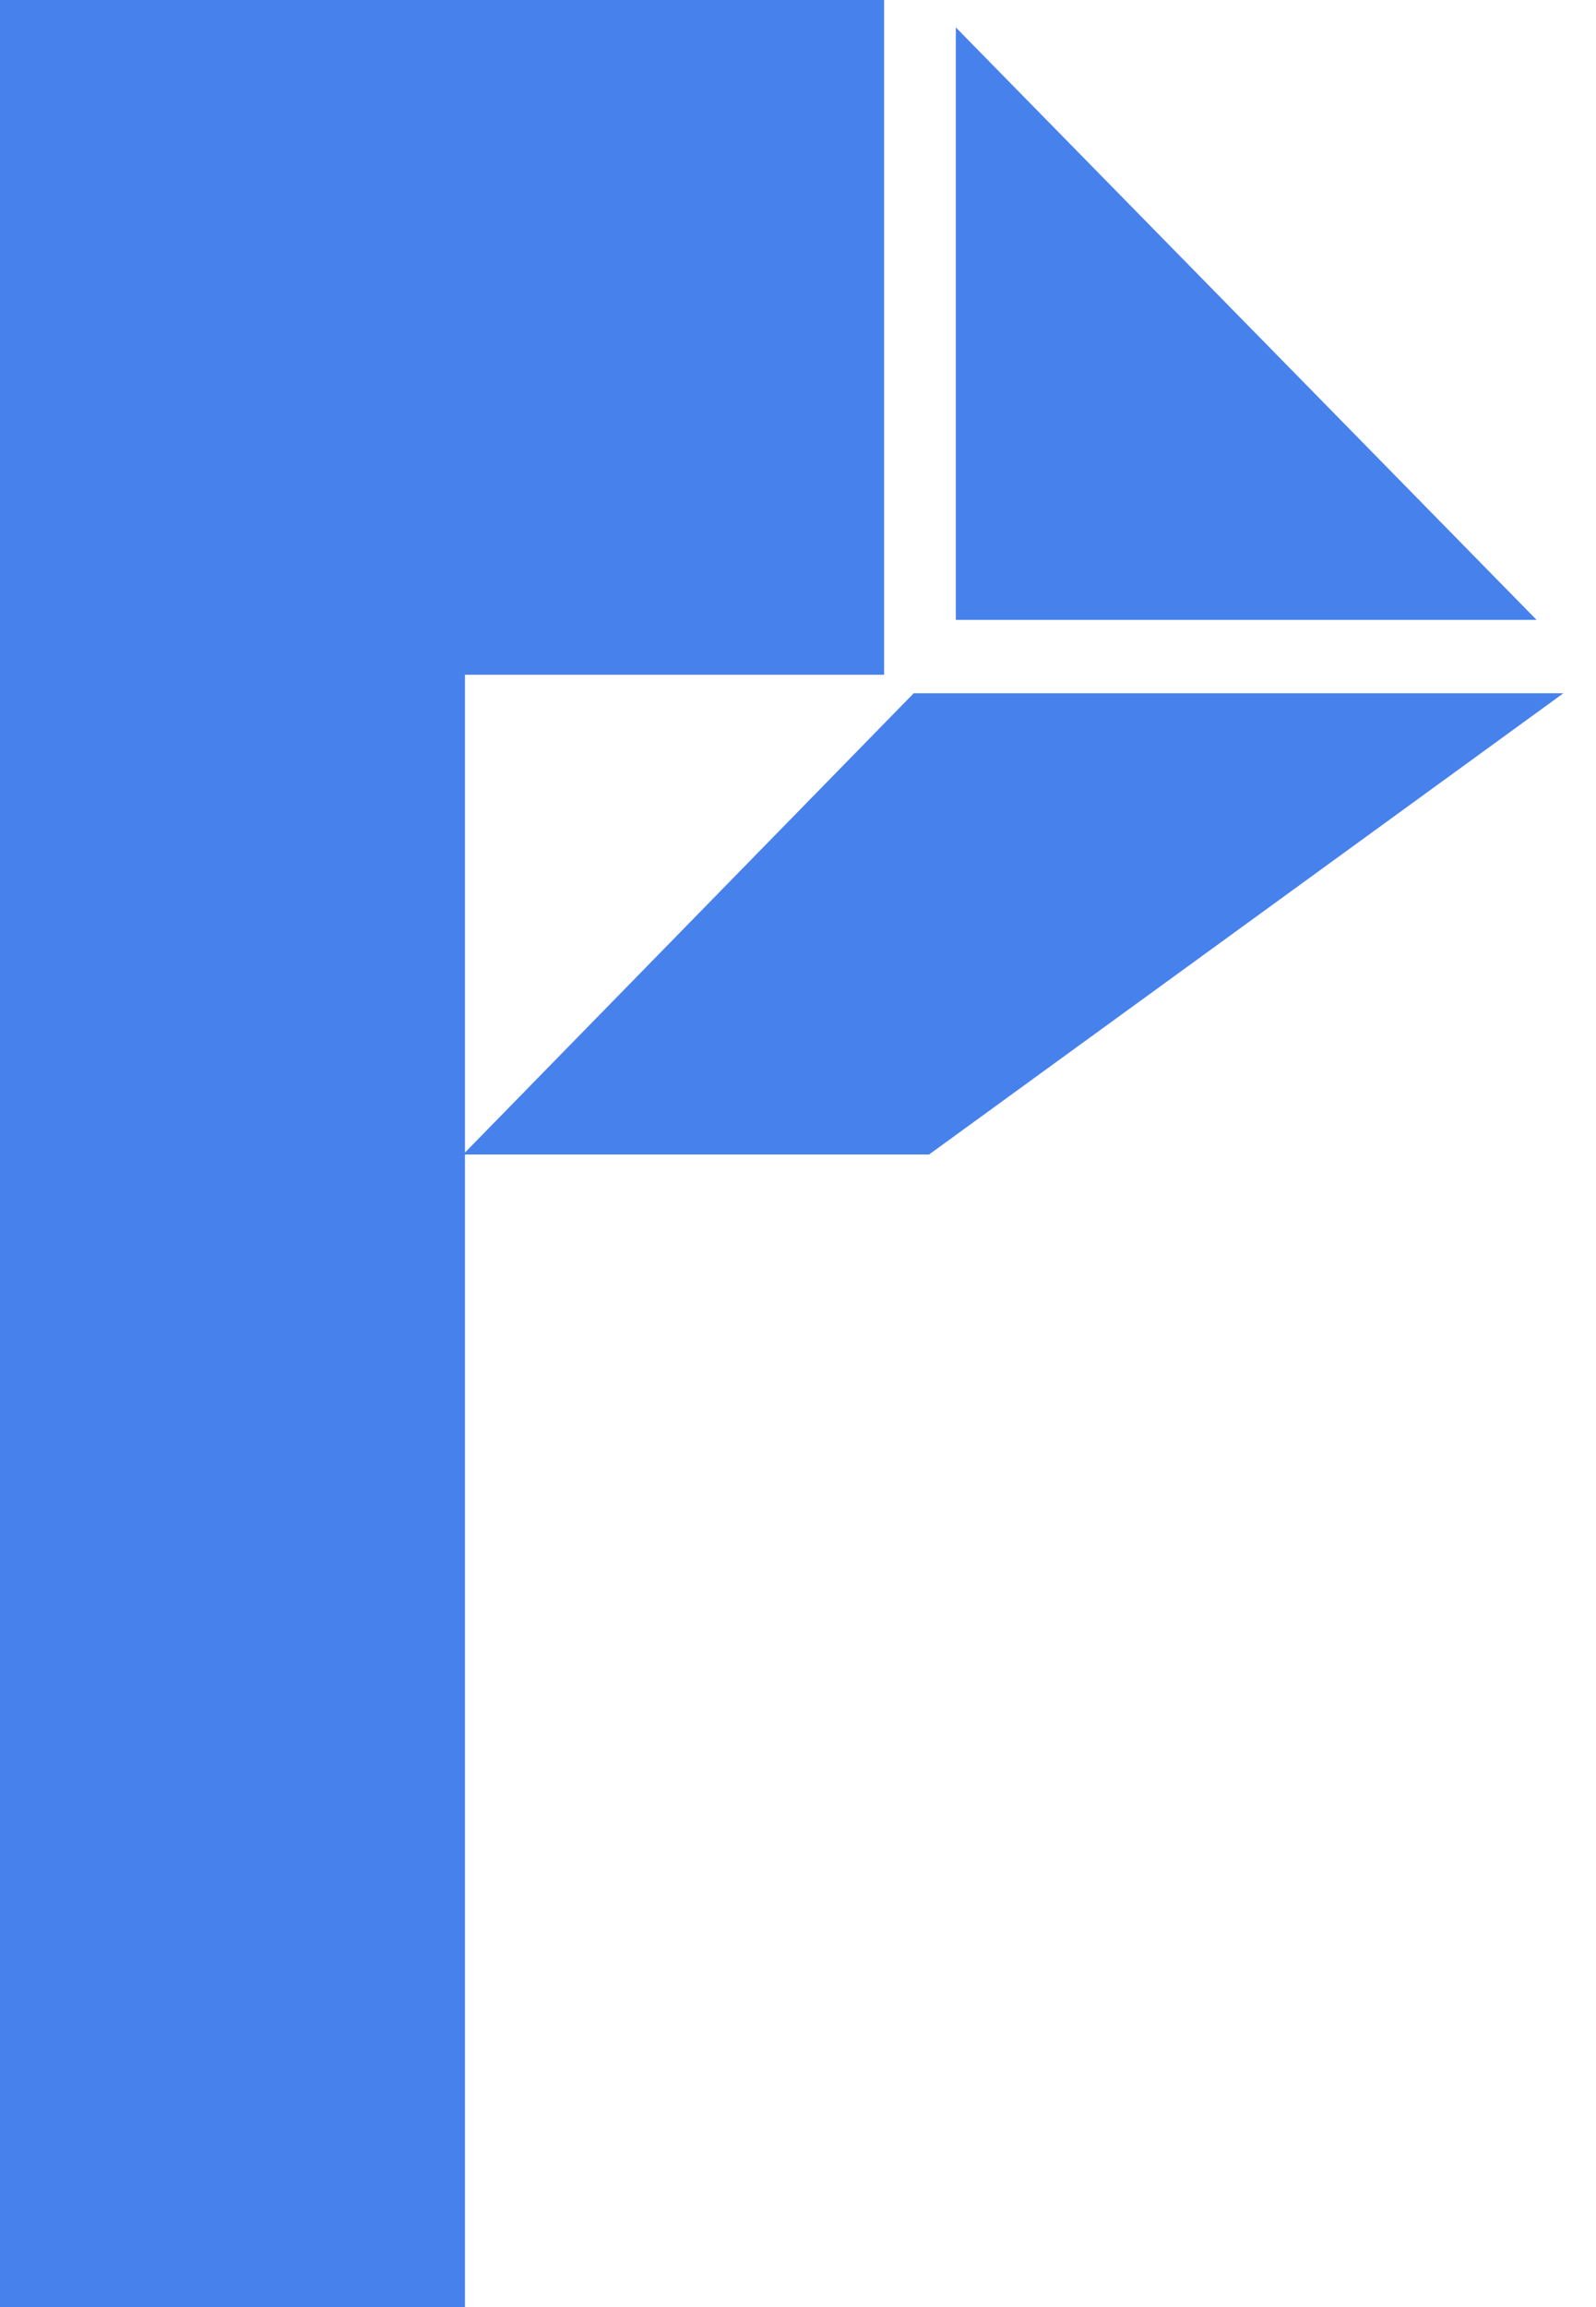 <svg width="18" height="26" viewBox="0 0 18 26" fill="none" xmlns="http://www.w3.org/2000/svg">
<g clip-path="url(#clip0)">
<path d="M17.33 6.986L10.78 0.309V6.986H17.33Z" fill="#4781EC"/>
<path d="M5.244 12.989V7.604H9.971V0H0V26H5.244V13.011H10.478L17.632 7.813H10.305L5.244 12.989Z" fill="#4781EC"/>
</g>
<defs>
<clipPath id="clip0">
<rect width="17.643" height="26" fill="white"/>
</clipPath>
</defs>
</svg>

